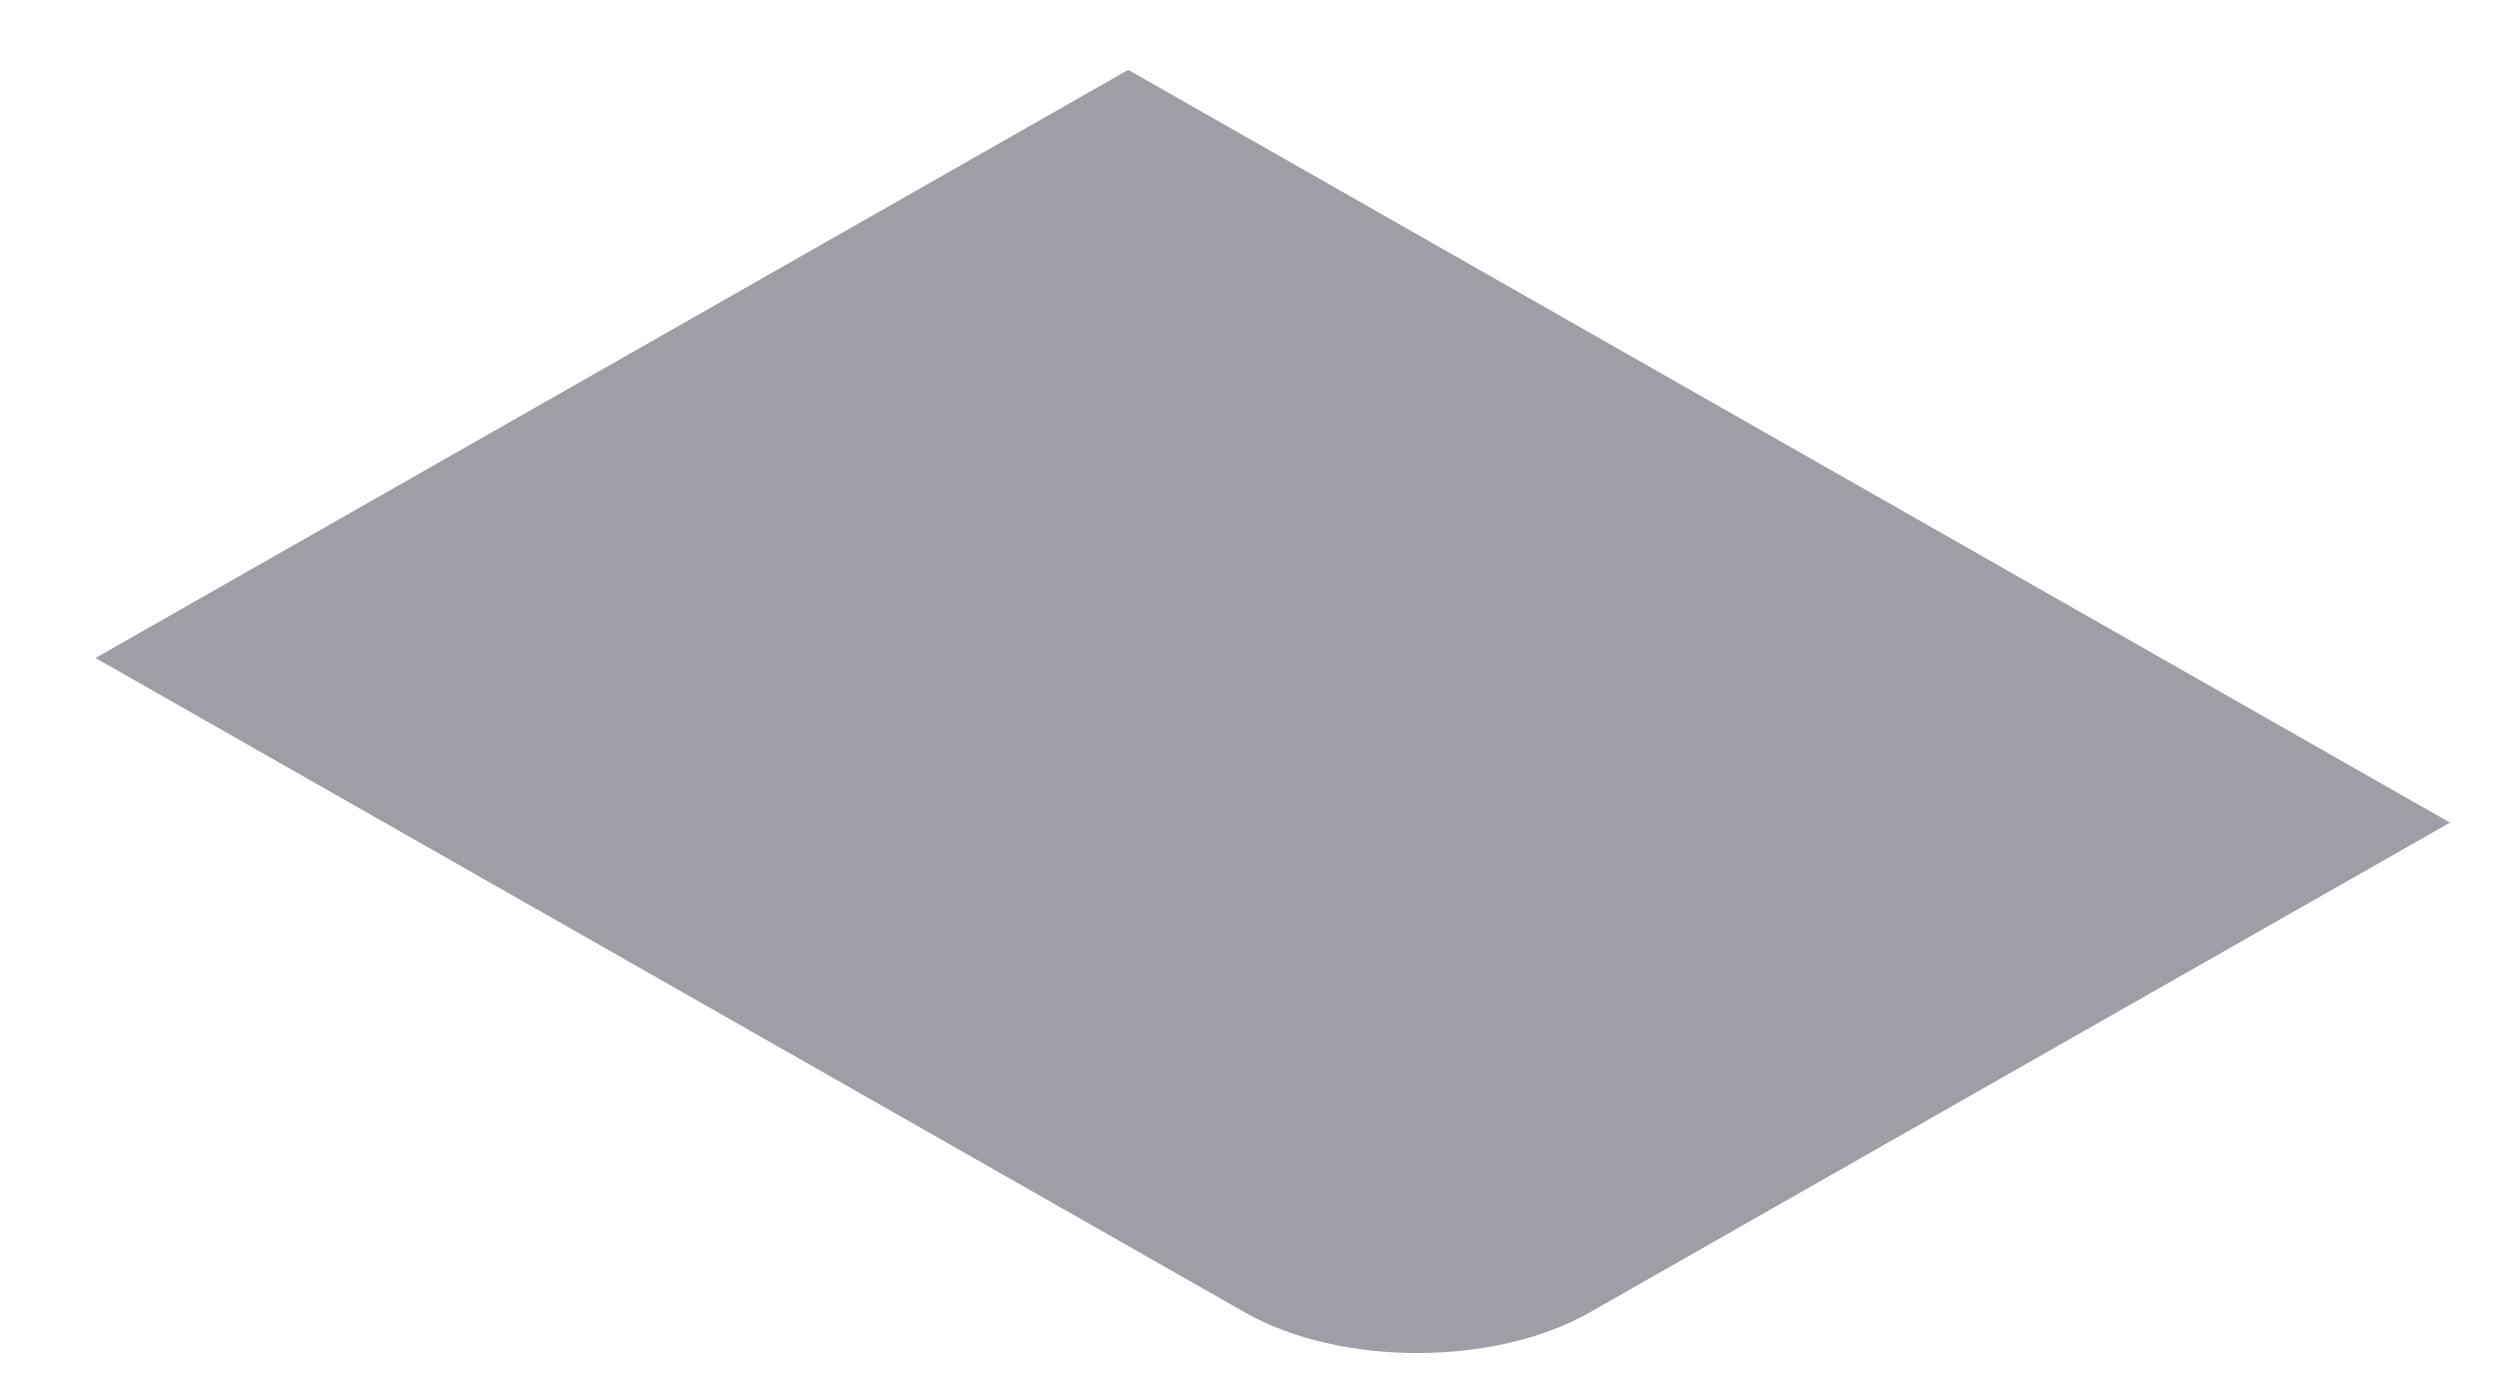 <svg width="20" height="11" viewBox="0 0 20 11" fill="none" xmlns="http://www.w3.org/2000/svg">
<path d="M0.764 5.264L9.026 0.559L19.6 6.581L12.72 10.498C11.957 10.933 10.72 10.933 9.957 10.498L0.764 5.264Z" fill="#9E9EA7"/>
</svg>
